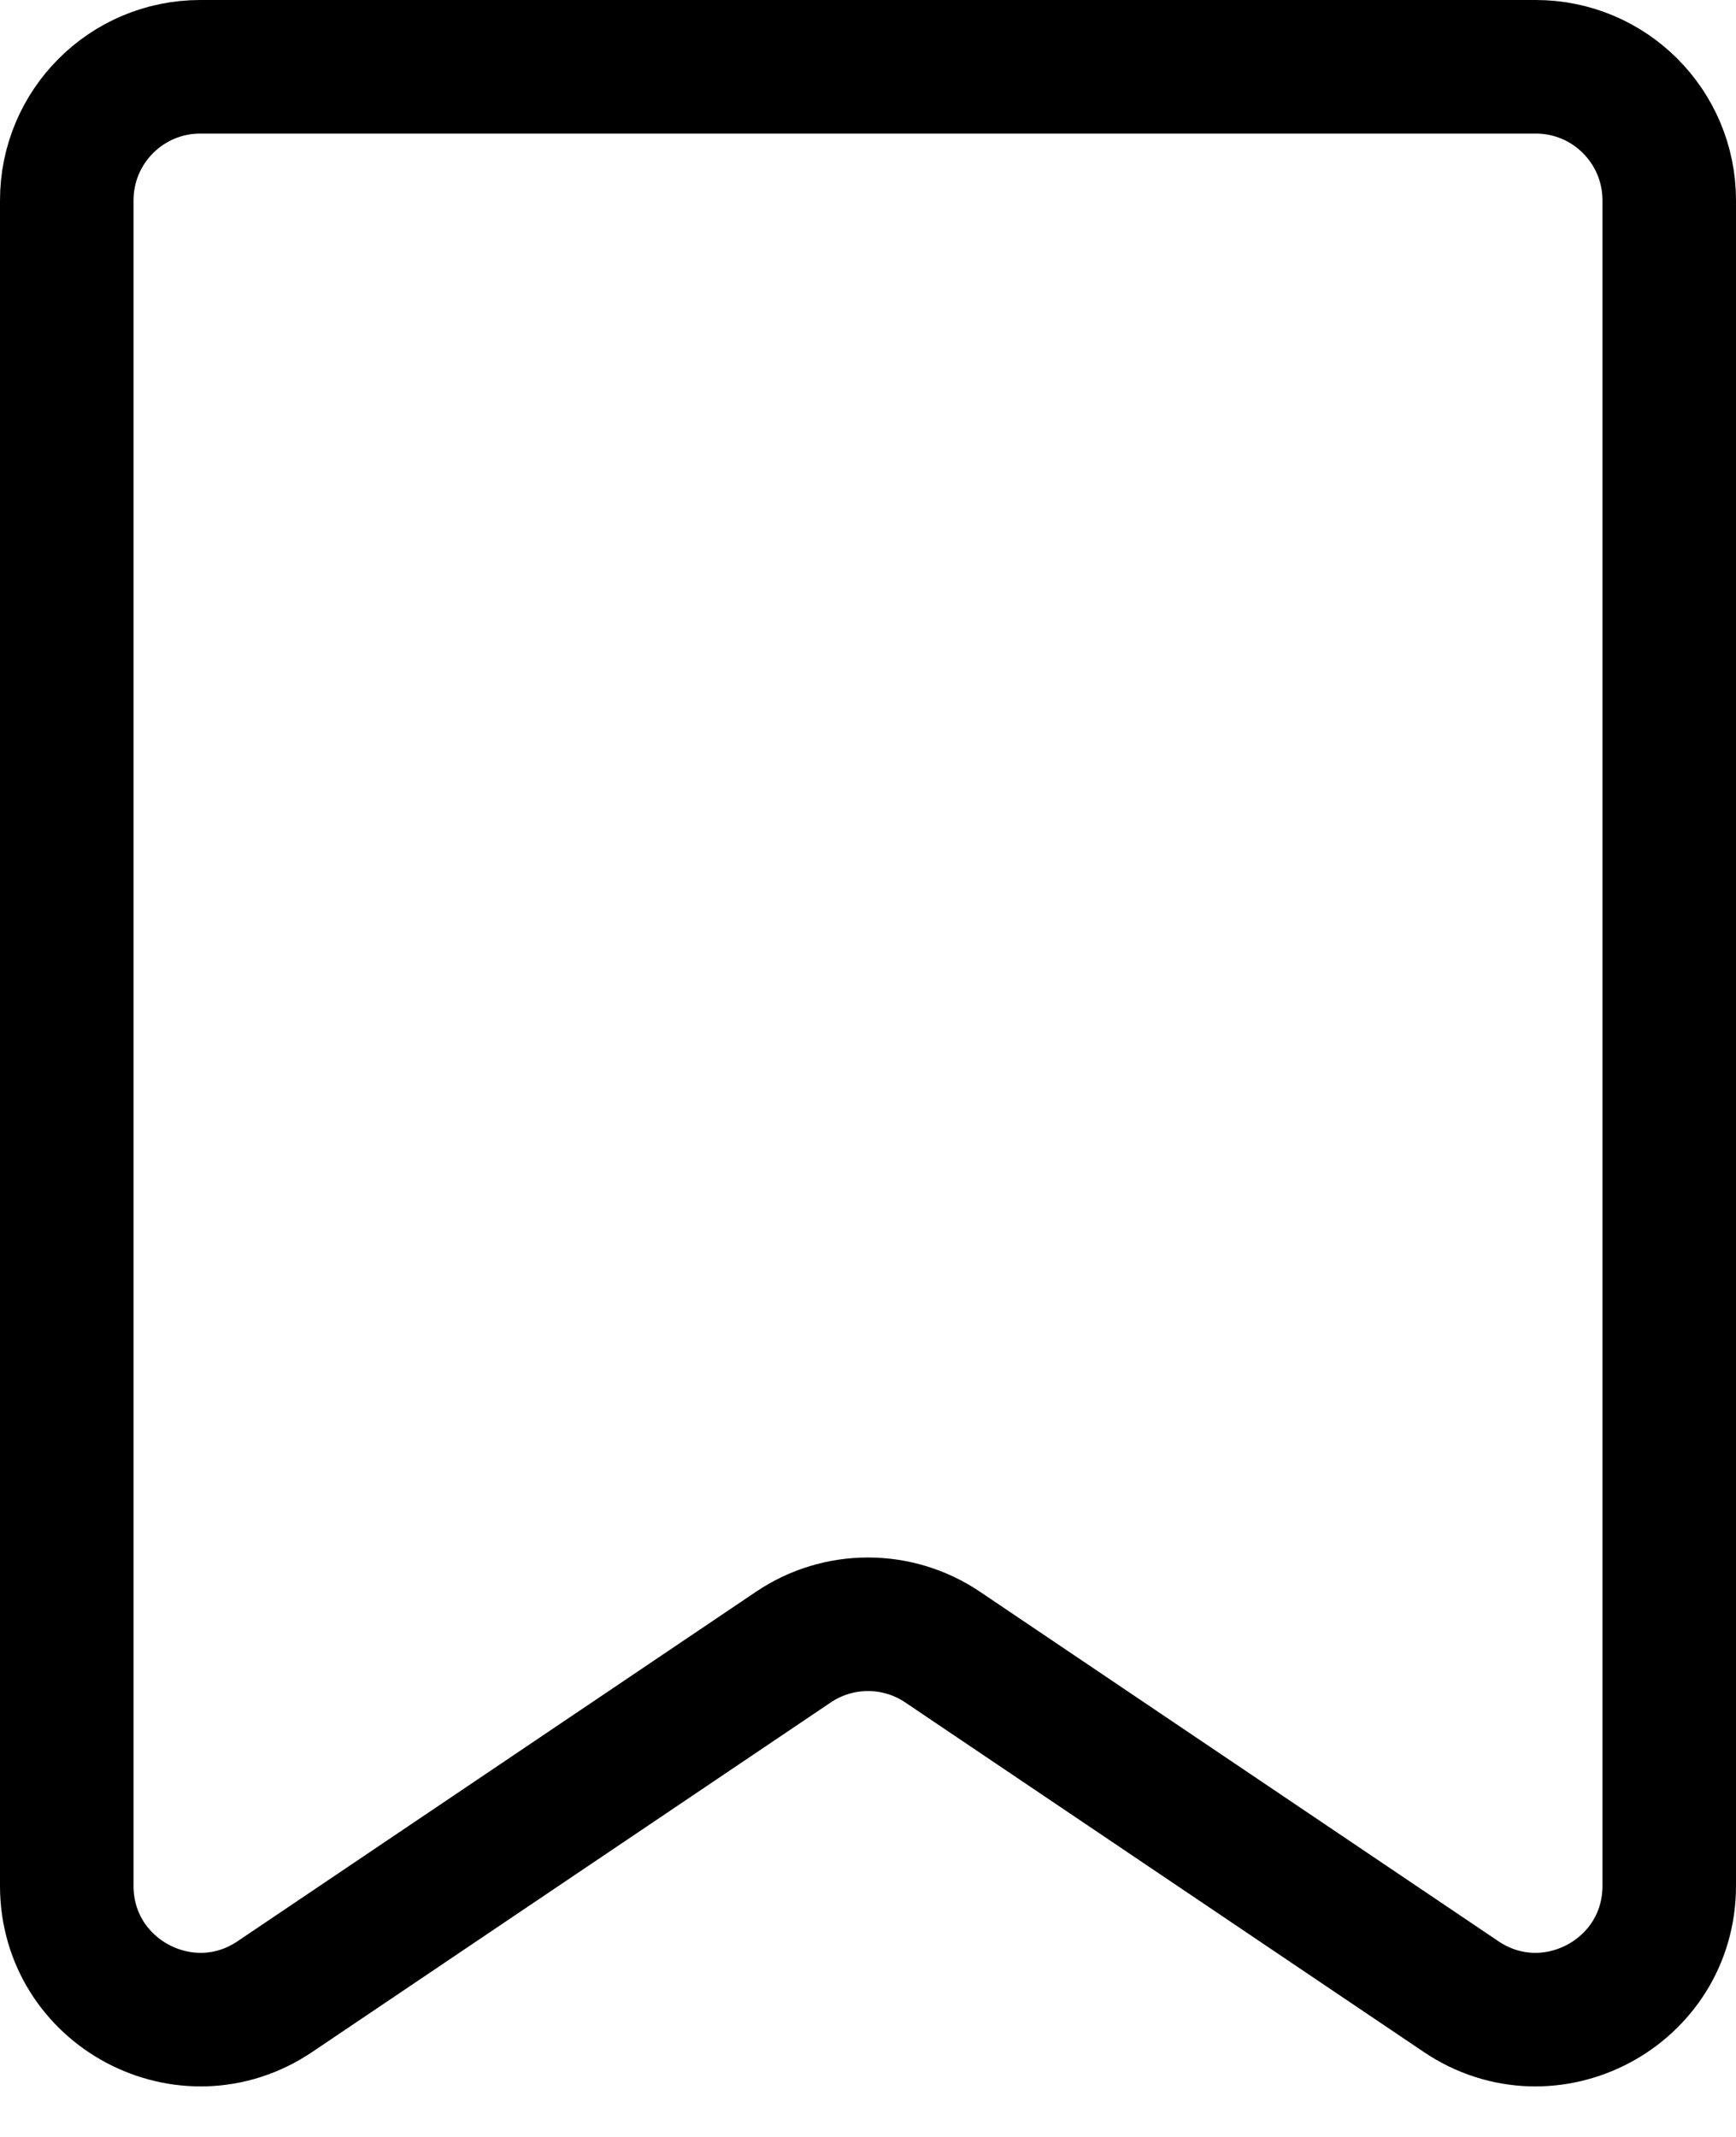 <svg id="saved" width="26" height="32" viewBox="0 0 26 32" fill="none" xmlns="http://www.w3.org/2000/svg">
<path d="M25 28.24C25 29.842 23.21 30.794 21.882 29.898L14.118 24.665C13.442 24.209 12.558 24.209 11.882 24.665L4.118 29.898C2.79 30.794 1 29.842 1 28.24V3C1 1.895 1.895 1 3 1H23C24.105 1 25 1.895 25 3V28.24Z" stroke="#000000" stroke-width="2" stroke-miterlimit="10"/>
</svg>
